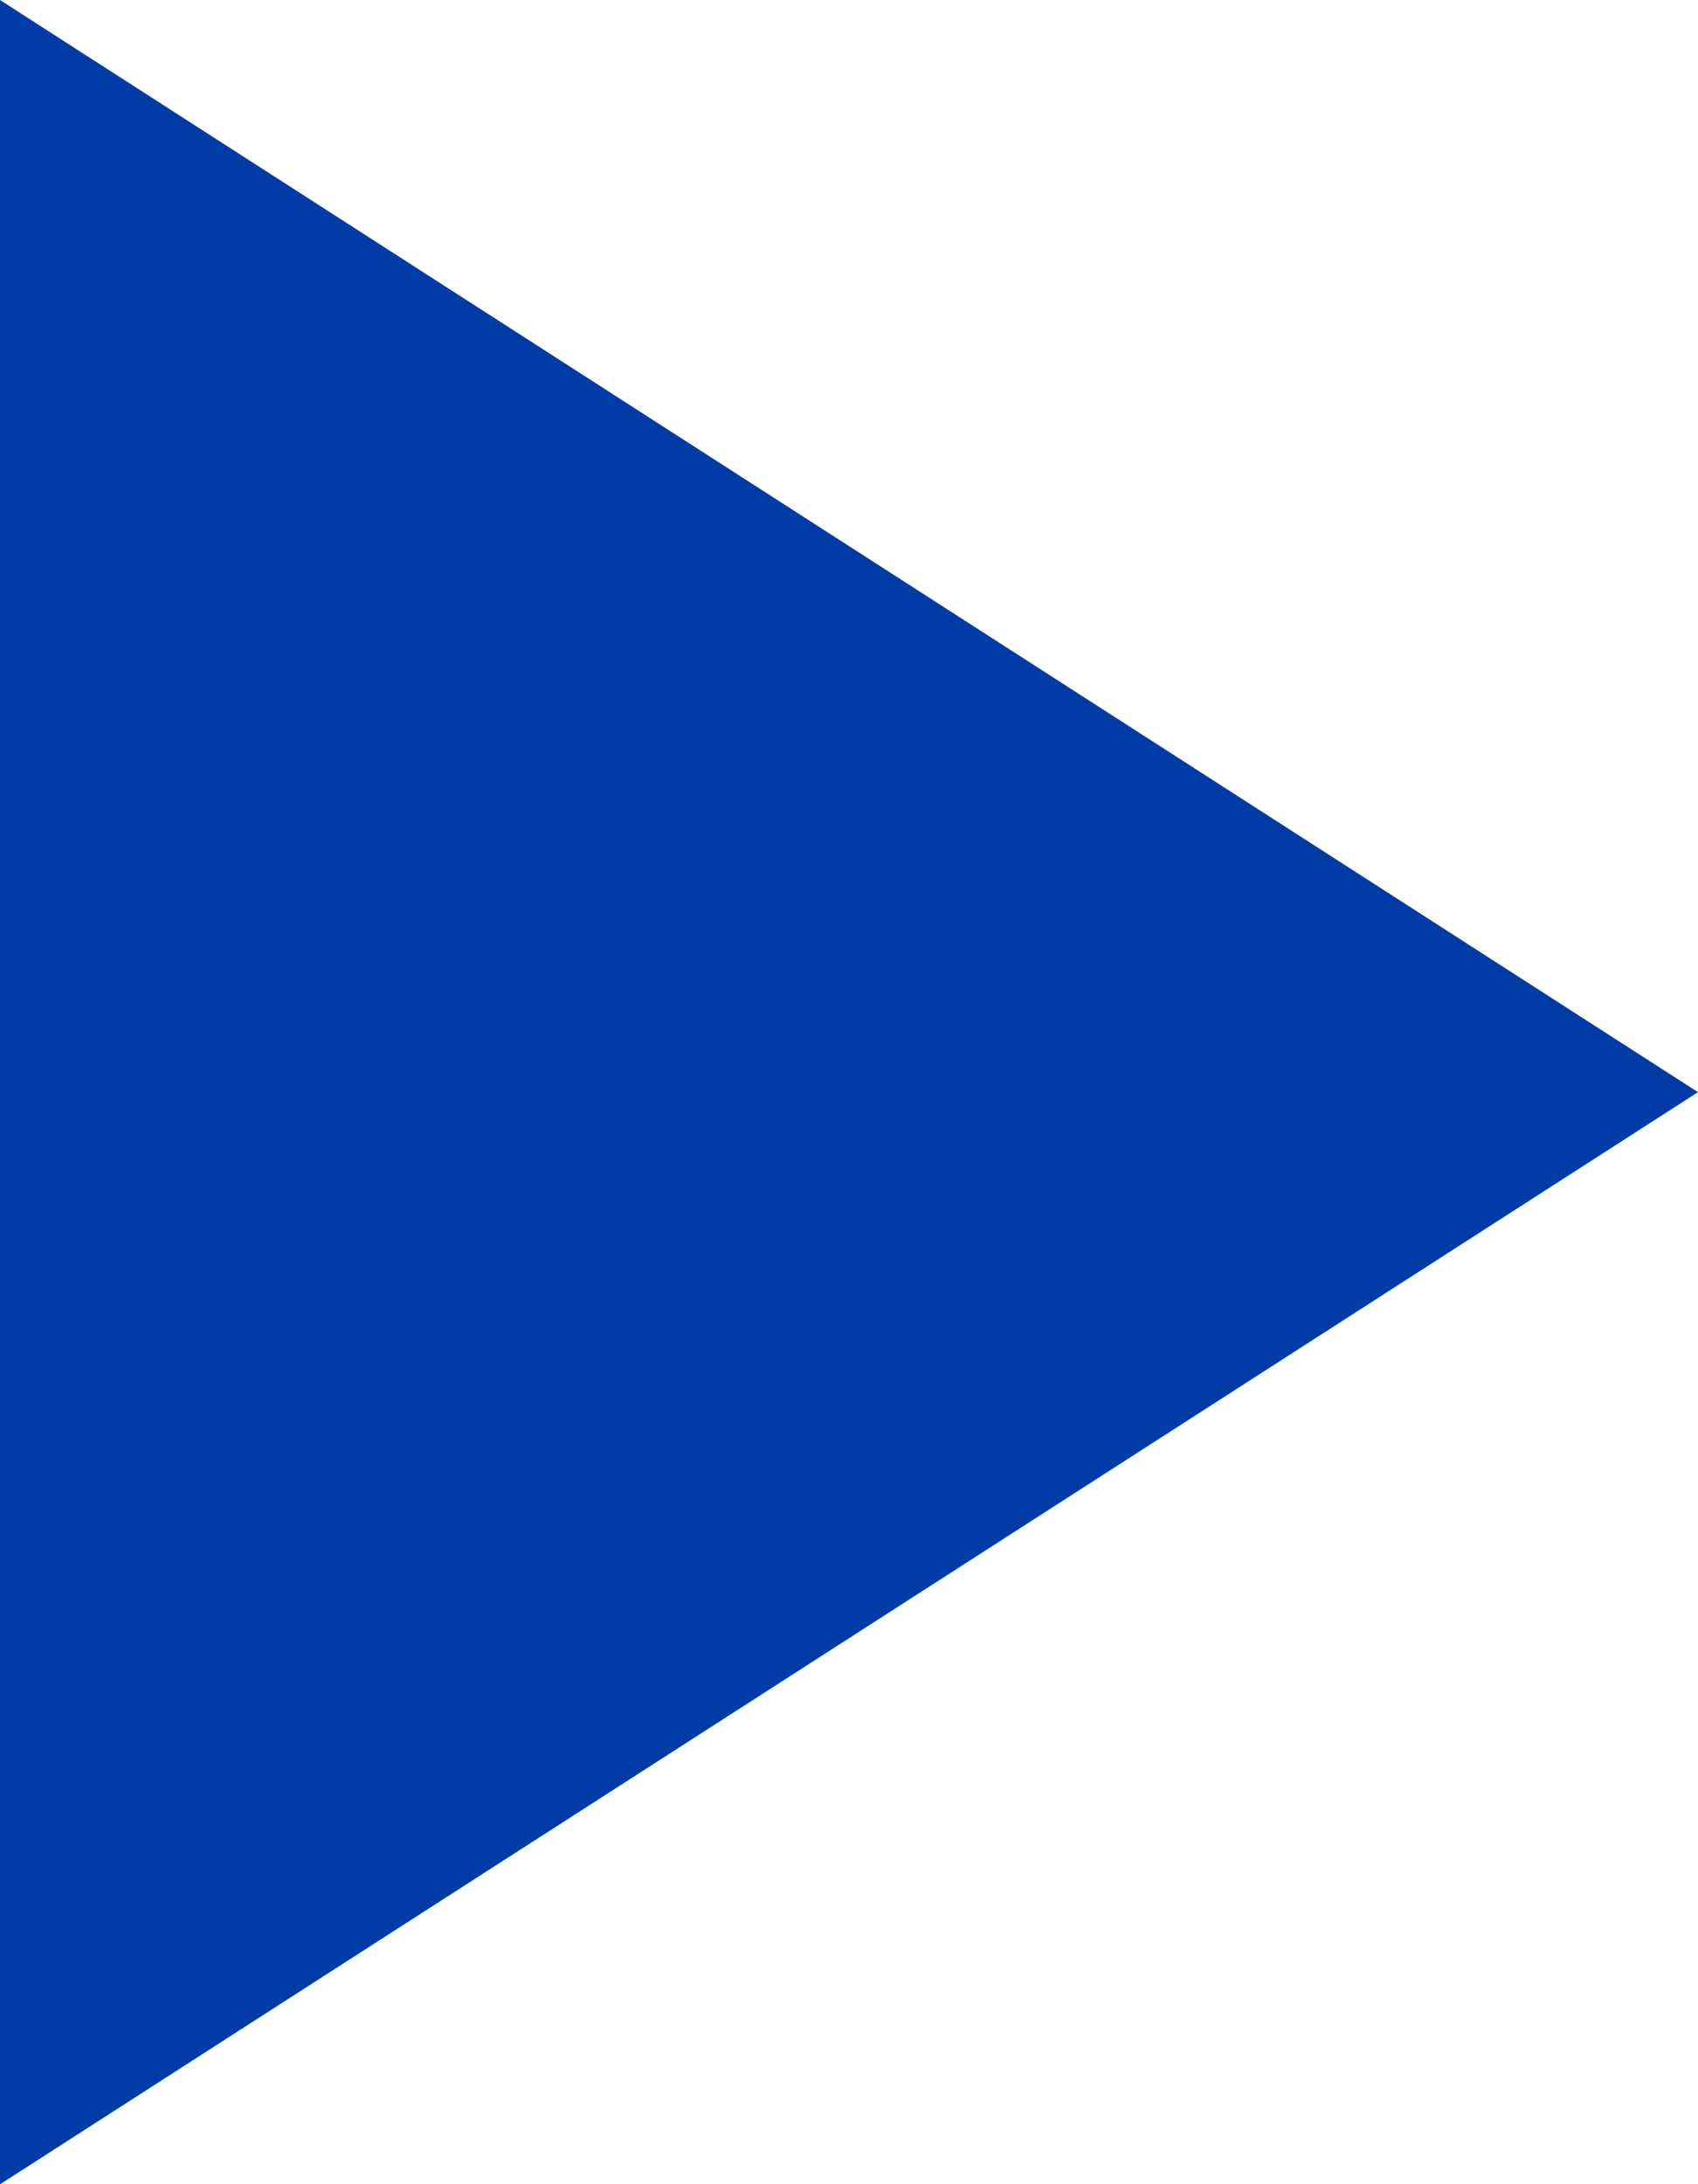 <svg xmlns="http://www.w3.org/2000/svg" width="11.666" height="15" viewBox="0 0 11.666 15">
  <g id="Icon" transform="translate(-2.877 -0.001)">
    <path id="Path" d="M4.167,2.5,15.833,10,4.167,17.5Z" transform="translate(-1.29 -2.499)" fill="#013ca6"/>
  </g>
</svg>
